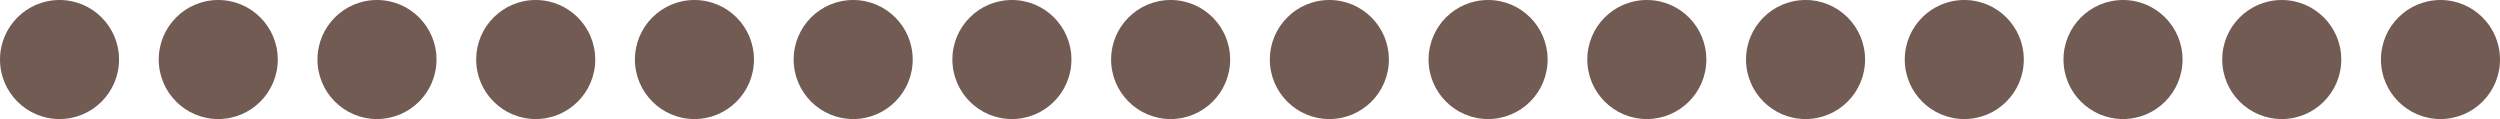 <svg xmlns="http://www.w3.org/2000/svg" xmlns:xlink="http://www.w3.org/1999/xlink" width="63" height="3" viewBox="0 0 63 3"><defs><clipPath id="a"><rect width="63" height="3" fill="none"/></clipPath></defs><g clip-path="url(#a)"><g transform="translate(-24 -507)"><circle cx="1.5" cy="1.5" r="1.5" transform="translate(24 507)" fill="#725b53"/></g><g transform="translate(-20 -507)"><circle cx="1.5" cy="1.5" r="1.5" transform="translate(24 507)" fill="#725b53"/></g><g transform="translate(-16 -507)"><circle cx="1.5" cy="1.5" r="1.5" transform="translate(24 507)" fill="#725b53"/></g><g transform="translate(-12 -507)"><circle cx="1.5" cy="1.5" r="1.5" transform="translate(24 507)" fill="#725b53"/></g><g transform="translate(-8 -507)"><circle cx="1.5" cy="1.5" r="1.5" transform="translate(24 507)" fill="#725b53"/></g><g transform="translate(-4 -507)"><circle cx="1.5" cy="1.5" r="1.5" transform="translate(24 507)" fill="#725b53"/></g><g transform="translate(0 -507)"><circle cx="1.5" cy="1.5" r="1.5" transform="translate(24 507)" fill="#725b53"/></g><g transform="translate(4 -507)"><circle cx="1.5" cy="1.5" r="1.5" transform="translate(24 507)" fill="#725b53"/></g><g transform="translate(8 -507)"><circle cx="1.5" cy="1.5" r="1.5" transform="translate(24 507)" fill="#725b53"/></g><g transform="translate(12 -507)"><circle cx="1.5" cy="1.5" r="1.5" transform="translate(24 507)" fill="#725b53"/></g><g transform="translate(16 -507)"><circle cx="1.5" cy="1.5" r="1.5" transform="translate(24 507)" fill="#725b53"/></g><g transform="translate(20 -507)"><circle cx="1.5" cy="1.5" r="1.5" transform="translate(24 507)" fill="#725b53"/></g><g transform="translate(24 -507)"><circle cx="1.5" cy="1.5" r="1.5" transform="translate(24 507)" fill="#725b53"/></g><g transform="translate(28 -507)"><circle cx="1.5" cy="1.5" r="1.5" transform="translate(24 507)" fill="#725b53"/></g><g transform="translate(32 -507)"><circle cx="1.5" cy="1.5" r="1.5" transform="translate(24 507)" fill="#725b53"/></g><g transform="translate(36 -507)"><circle cx="1.5" cy="1.5" r="1.5" transform="translate(24 507)" fill="#725b53"/></g></g></svg>